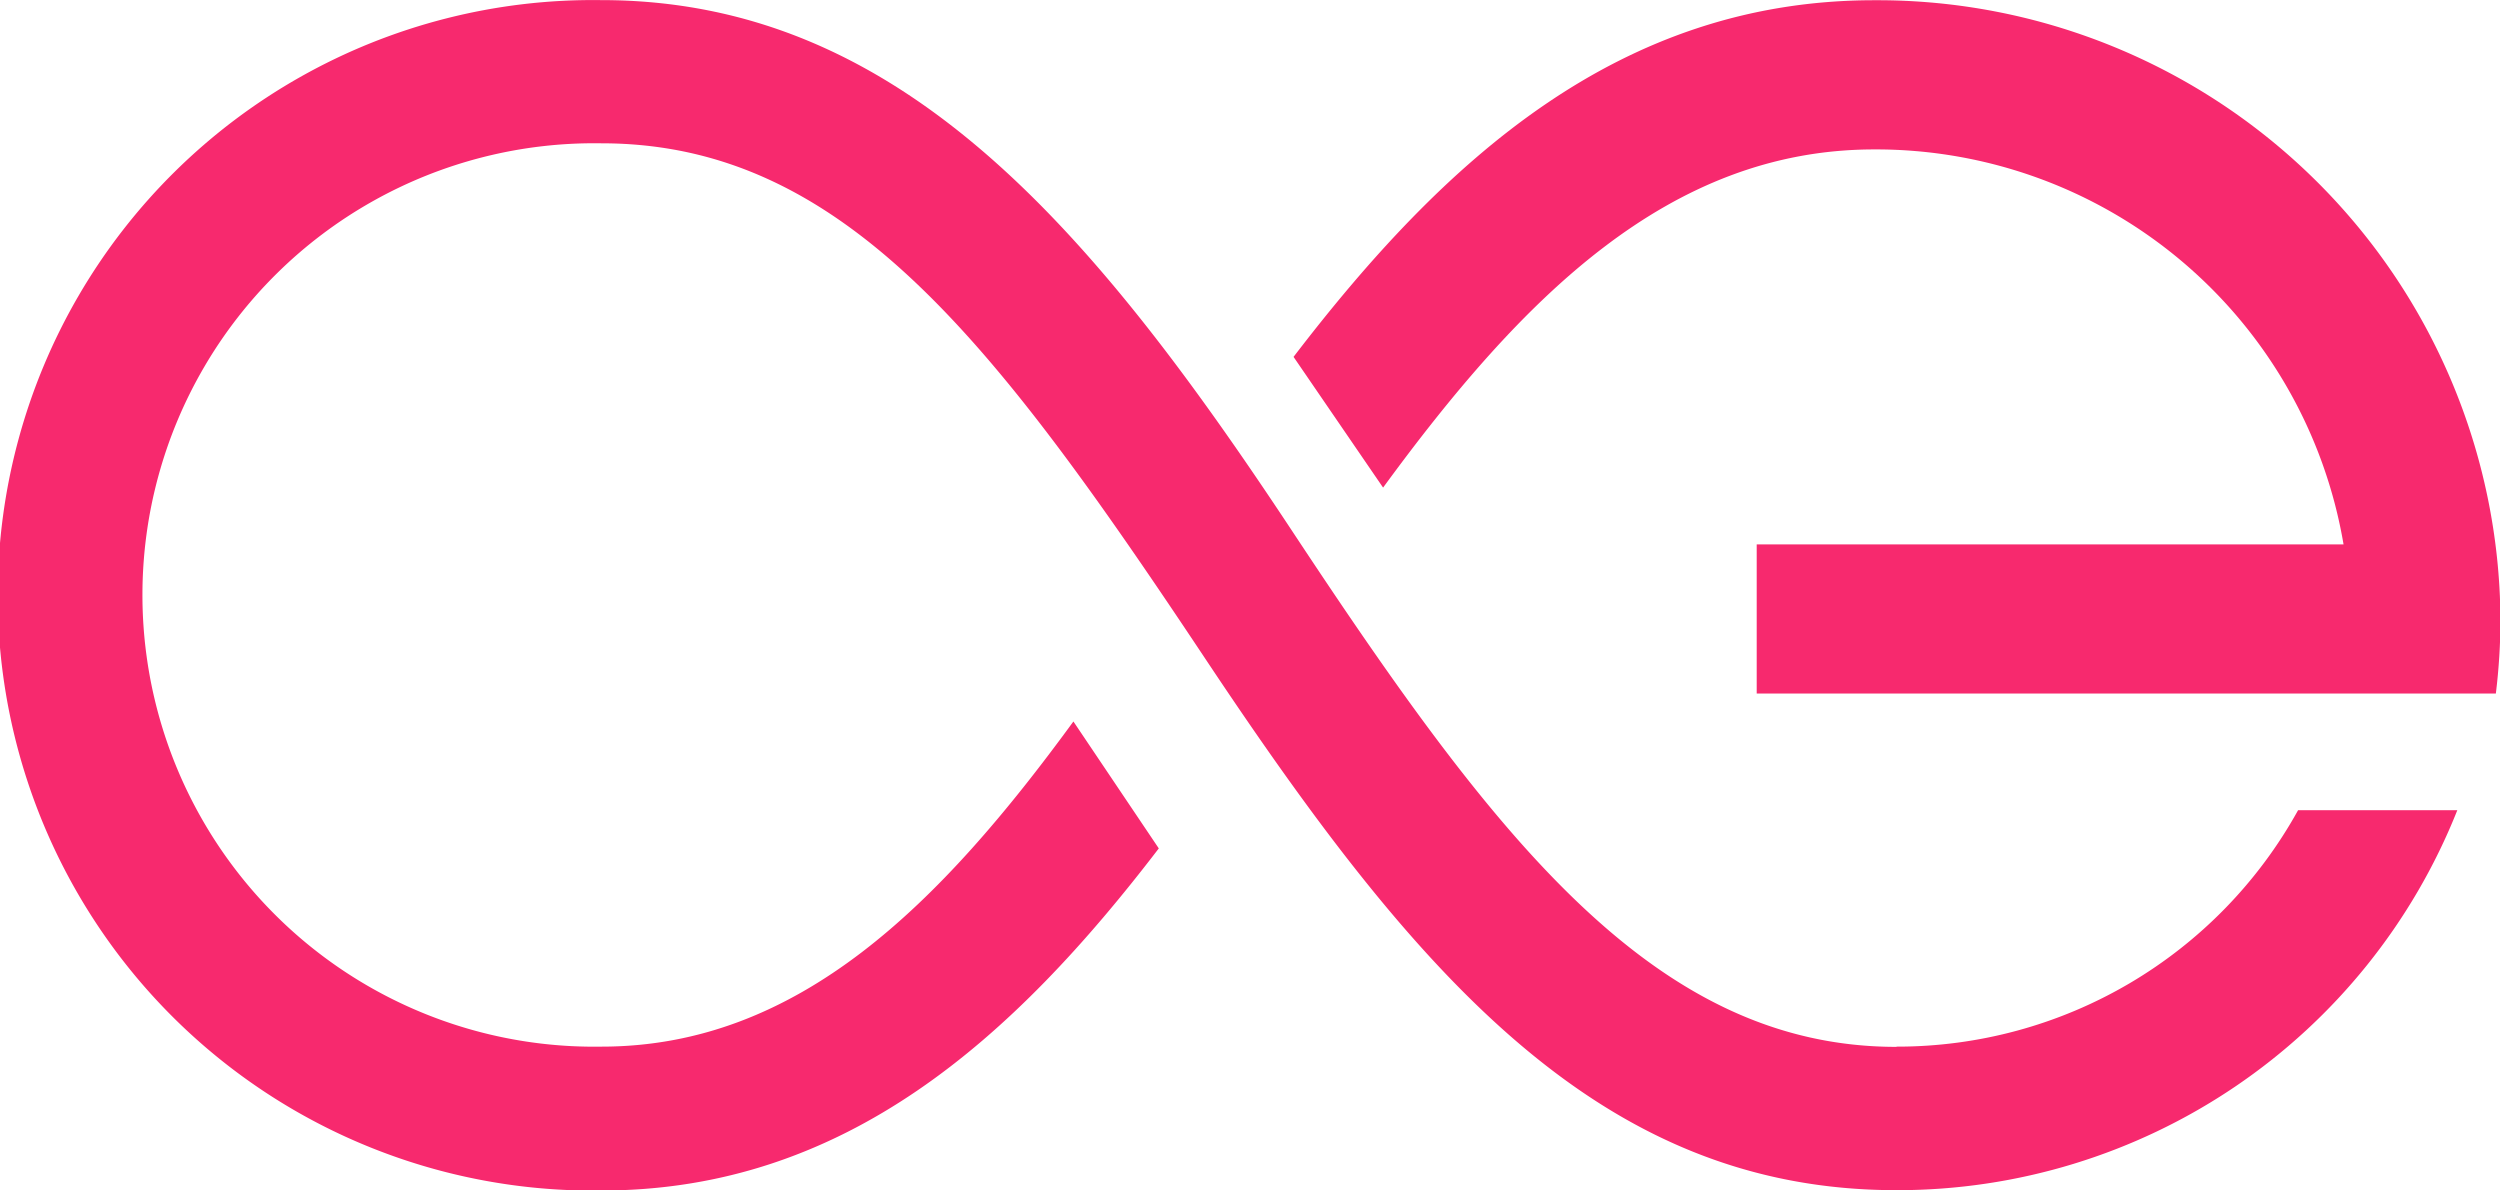 <svg xmlns="http://www.w3.org/2000/svg" width="21.667" height="10.317" viewBox="0 0 21.667 10.317">
  <g id="Group_1373" data-name="Group 1373" transform="translate(0)">
    <path id="Path_283" data-name="Path 283" d="M478.613,455.8c-2.209,0-3.724,1.381-5.033,3.091l.776,1.133c1.2-1.64,2.473-2.931,4.257-2.931a4.111,4.111,0,0,1,4.067,3.423h-5.086v1.293H484a5.333,5.333,0,0,0,.04-.647,5.4,5.4,0,0,0-5.424-5.362" transform="translate(-462.369 -455.798)" fill="#f7296e" fill-rule="evenodd"/>
    <path id="Path_284" data-name="Path 284" d="M300.9,464.871c-2.1,0-3.481-1.813-5.238-4.472s-3.415-4.6-5.987-4.6a5.159,5.159,0,1,0,0,10.317c2.12,0,3.575-1.323,4.832-2.965l-.74-1.1c-1.152,1.577-2.377,2.818-4.091,2.818a3.915,3.915,0,1,1,0-7.829c2.1,0,3.406,1.72,5.234,4.467s3.419,4.606,5.99,4.606a5.222,5.222,0,0,0,4.861-3.293h-1.38a3.971,3.971,0,0,1-3.481,2.049" transform="translate(-284.464 -455.798)" fill="#f7296e" fill-rule="evenodd"/>
  </g>
</svg>

